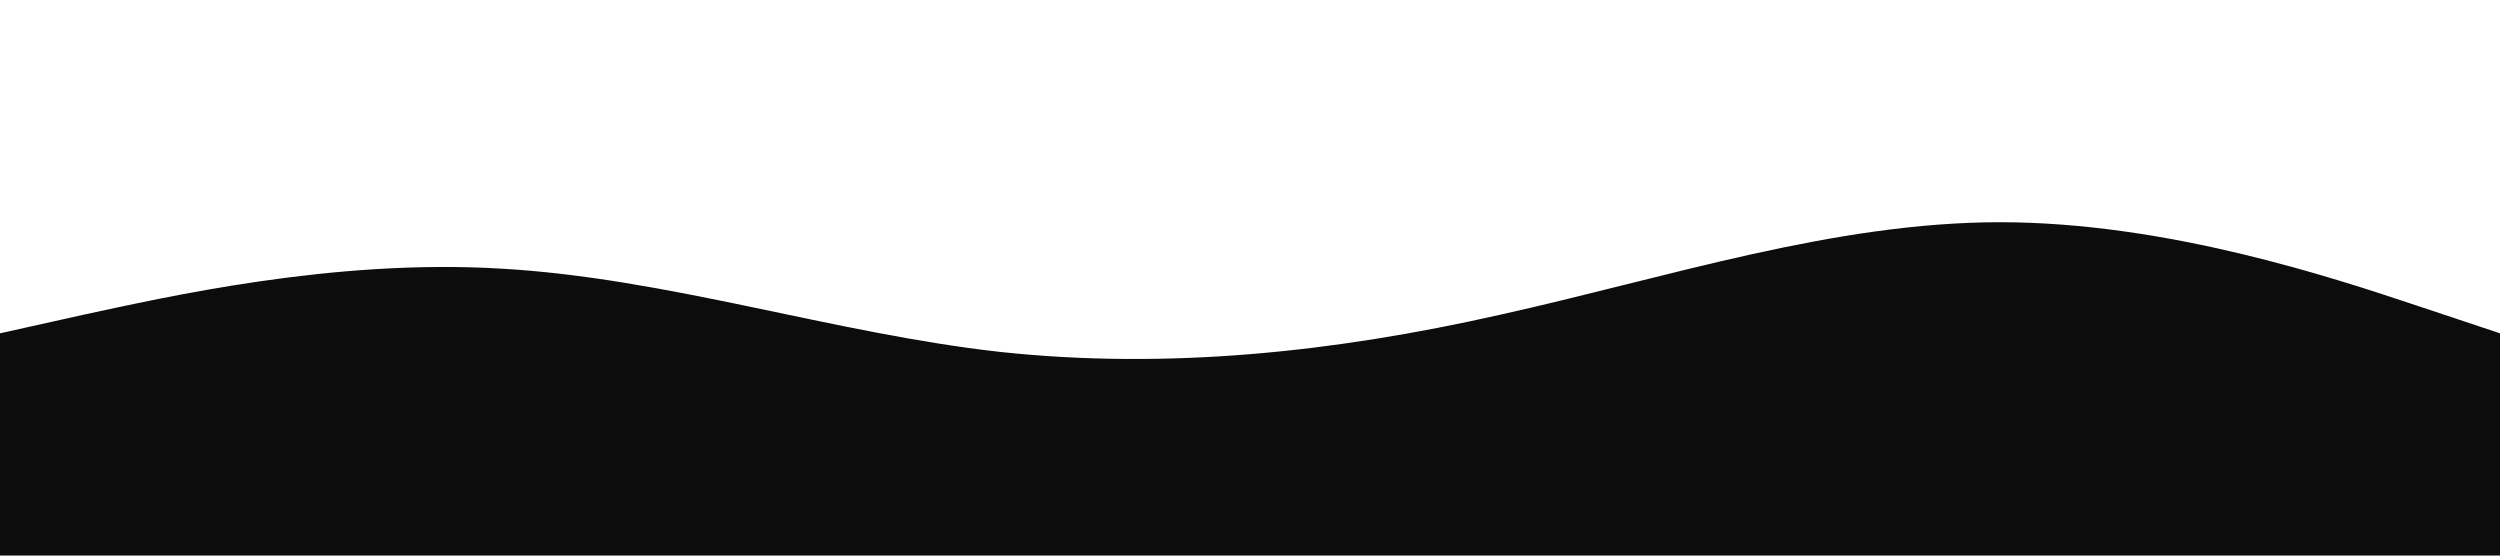 <?xml version="1.0" standalone="no"?><svg xmlns="http://www.w3.org/2000/svg" viewBox="0 0 1440 320"><path fill="#0c0c0d" fill-opacity="1" d="M0,192L48,181.3C96,171,192,149,288,154.7C384,160,480,192,576,202.7C672,213,768,203,864,181.3C960,160,1056,128,1152,128C1248,128,1344,160,1392,176L1440,192L1440,320L1392,320C1344,320,1248,320,1152,320C1056,320,960,320,864,320C768,320,672,320,576,320C480,320,384,320,288,320C192,320,96,320,48,320L0,320Z"></path></svg>